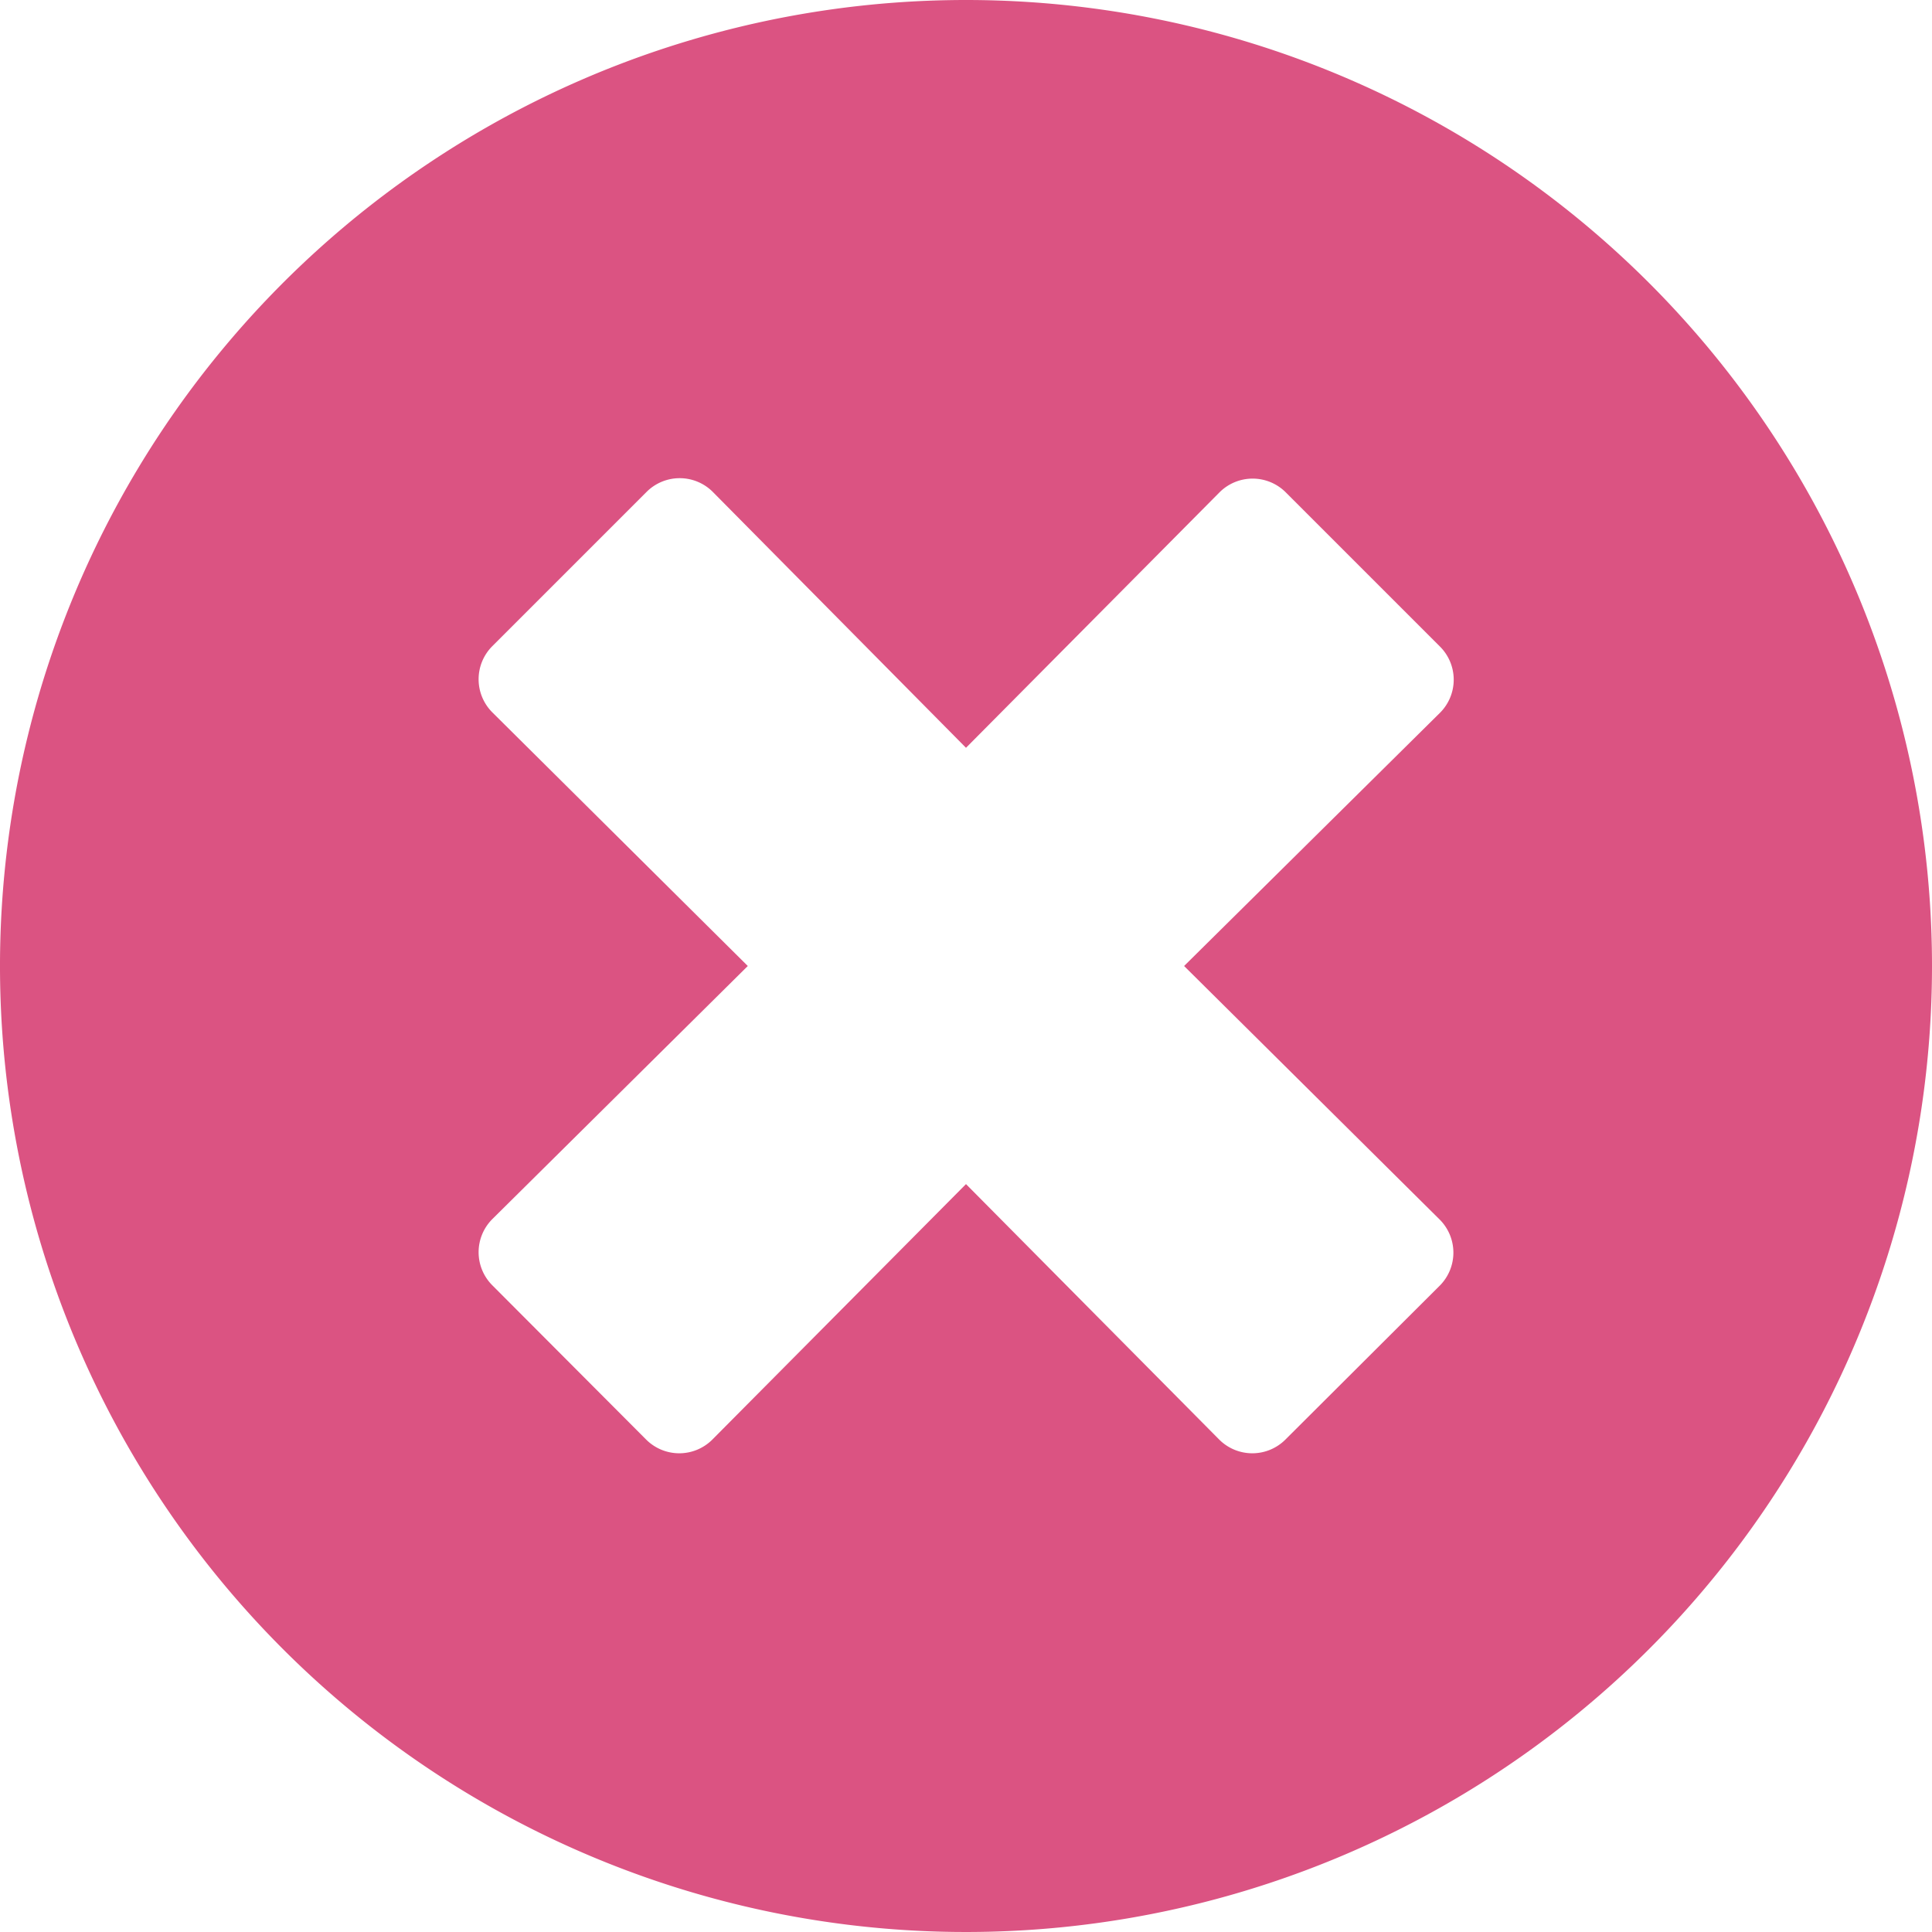 <svg xmlns="http://www.w3.org/2000/svg" width="18" height="18" viewBox="0 0 18 18">
  <path id="Icon_awesome-times-circle" data-name="Icon awesome-times-circle" d="M9.563.563a9,9,0,1,0,9,9A9,9,0,0,0,9.563.563Zm4.413,11.362a.436.436,0,0,1,0,.617l-1.437,1.433a.436.436,0,0,1-.617,0L9.563,11.595,7.2,13.975a.436.436,0,0,1-.617,0L5.15,12.538a.436.436,0,0,1,0-.617L7.53,9.563,5.15,7.2a.436.436,0,0,1,0-.617L6.587,5.146a.436.436,0,0,1,.617,0L9.563,7.53,11.925,5.15a.436.436,0,0,1,.617,0l1.437,1.437a.436.436,0,0,1,0,.617L11.595,9.563Z" transform="translate(-0.563 -0.563)" fill="#db5382"/>
</svg>
